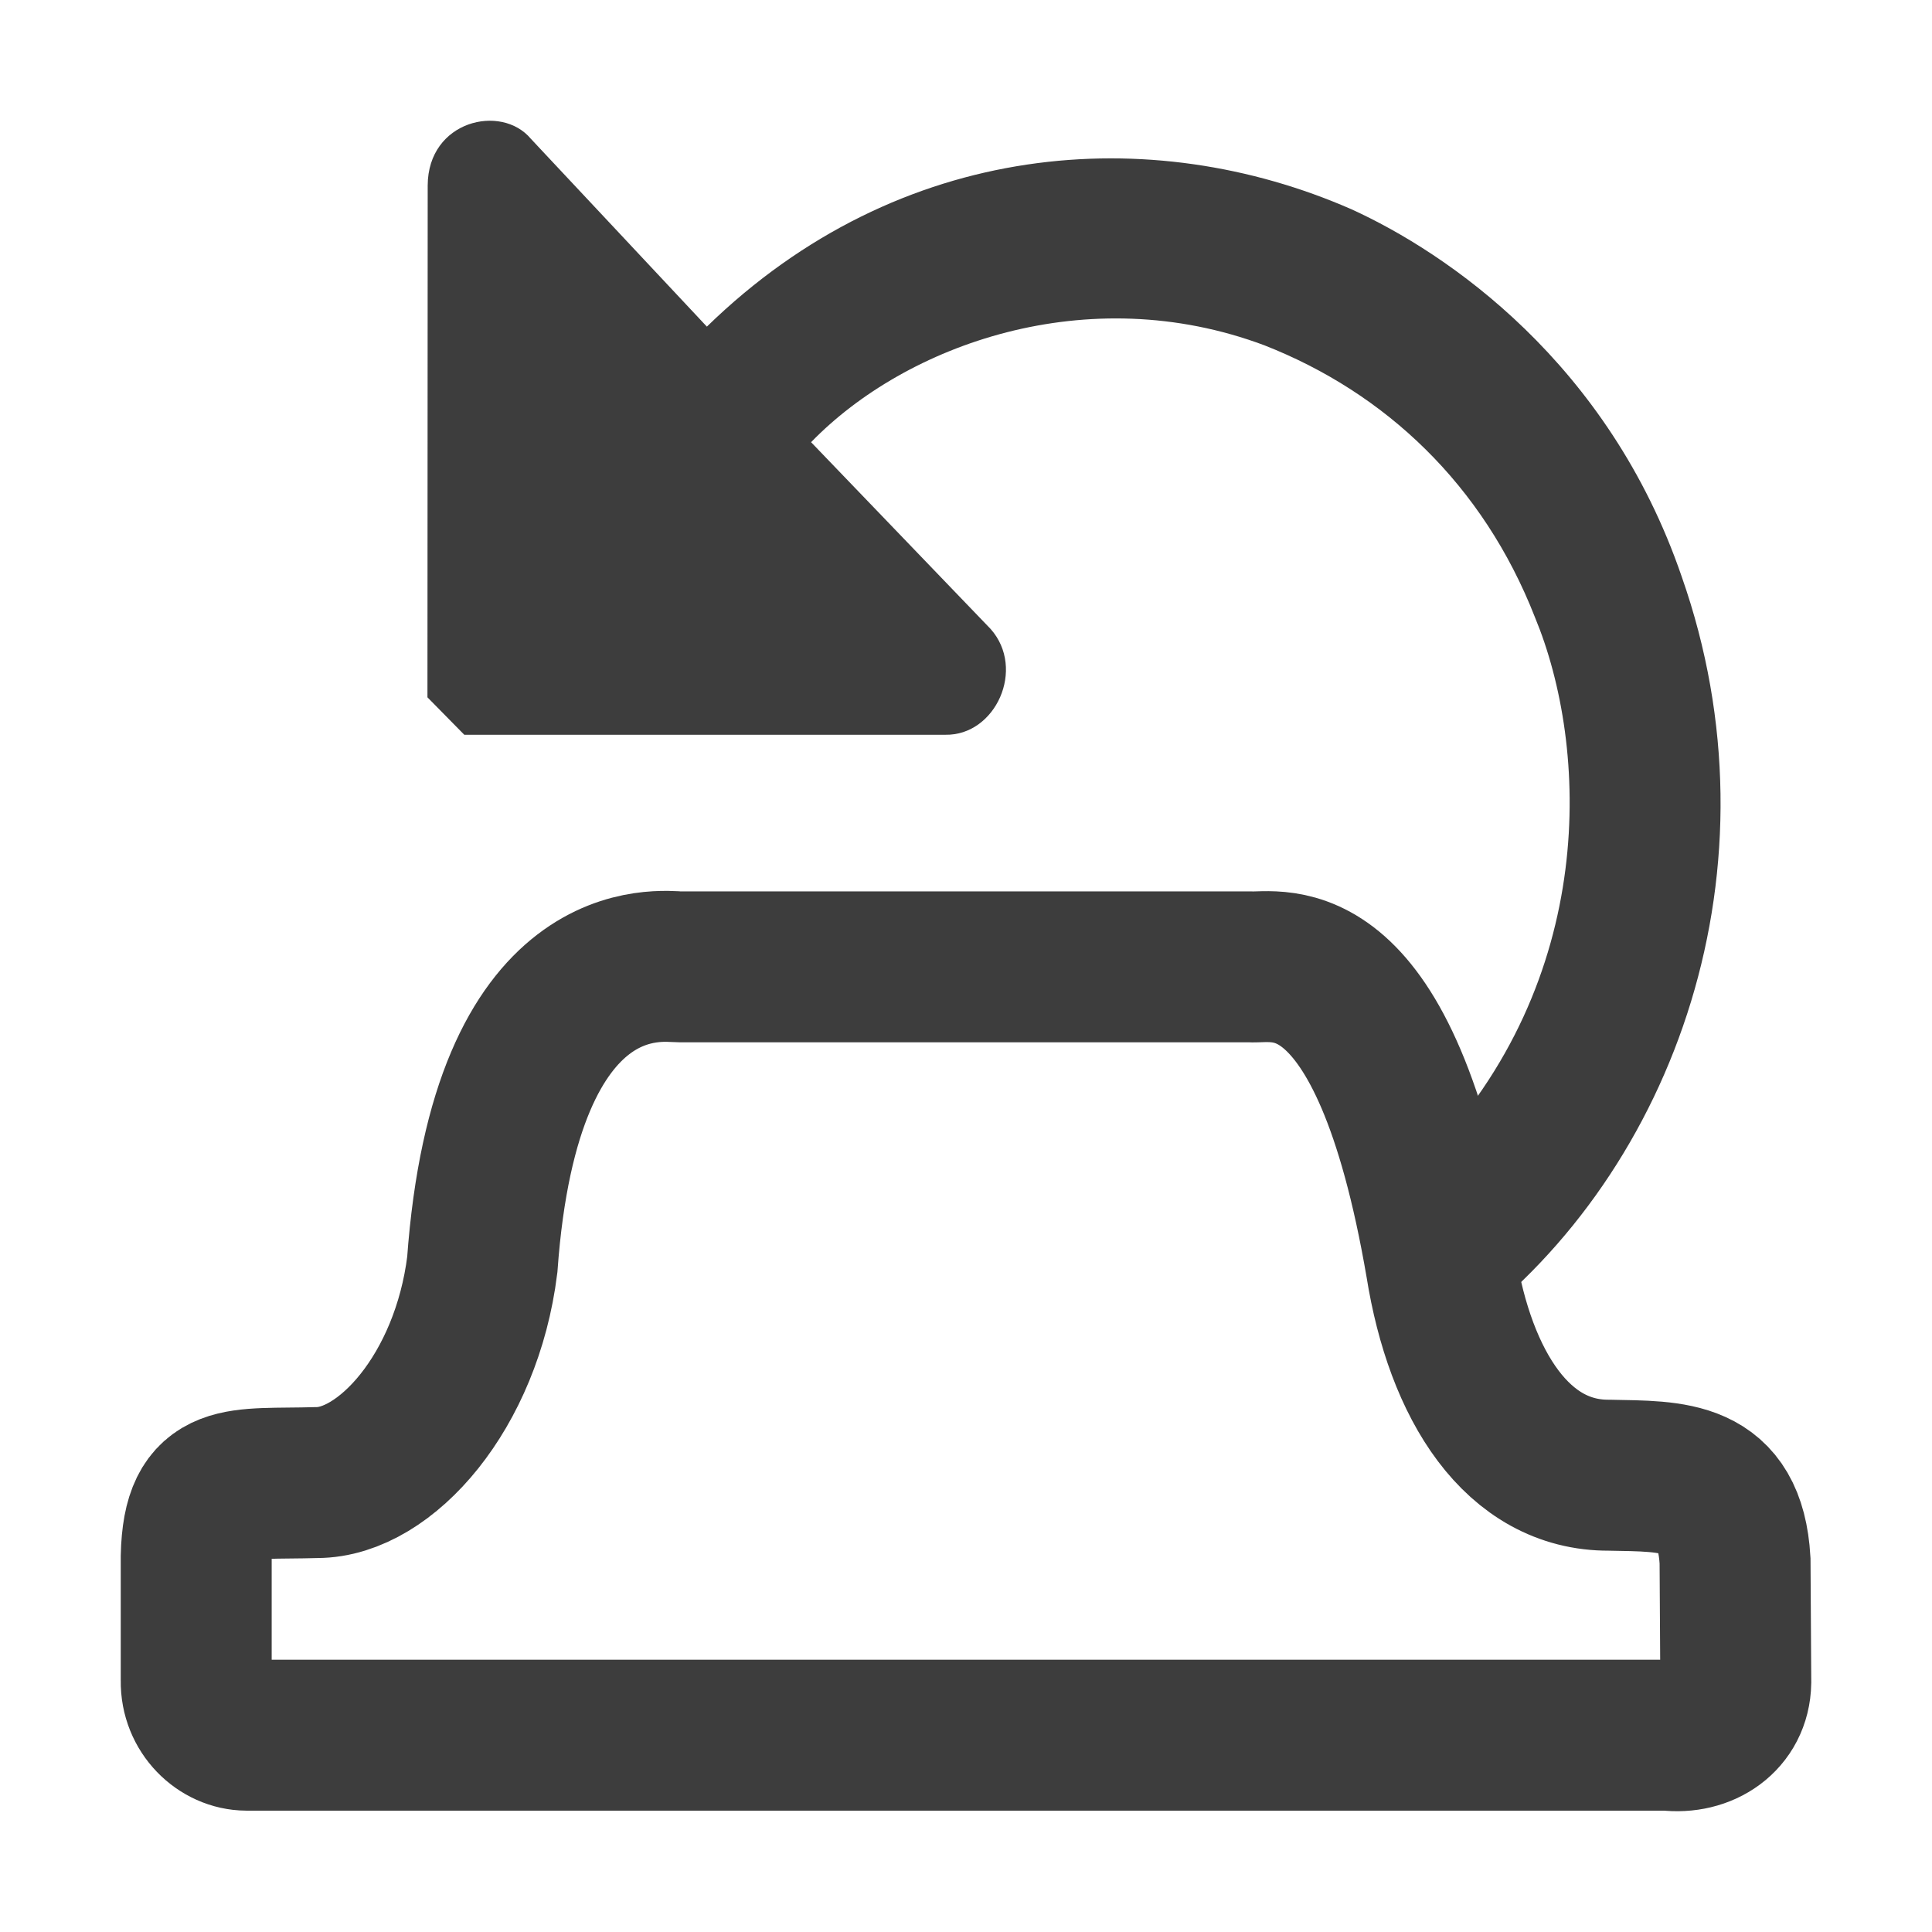 <?xml version="1.0" encoding="UTF-8" standalone="no"?>
<!-- Created with Inkscape (http://www.inkscape.org/) -->

<svg
   version="1.1"
   id="svg2"
   width="16"
   height="16"
   viewBox="0 0 16 16"
   sodipodi:docname="undoclosetab.svg"
   inkscape:version="1.1 (c4e8f9ed74, 2021-05-24)"
   xmlns:inkscape="http://www.inkscape.org/namespaces/inkscape"
   xmlns:sodipodi="http://sodipodi.sourceforge.net/DTD/sodipodi-0.dtd"
   xmlns="http://www.w3.org/2000/svg"
   xmlns:svg="http://www.w3.org/2000/svg"
   xmlns:rdf="http://www.w3.org/1999/02/22-rdf-syntax-ns#"
   xmlns:cc="http://creativecommons.org/ns#"
   xmlns:dc="http://purl.org/dc/elements/1.1/">
  <defs
     id="defs6" />
  <sodipodi:namedview
     pagecolor="#ffffff"
     bordercolor="#666666"
     borderopacity="1"
     objecttolerance="10"
     gridtolerance="10"
     guidetolerance="10"
     inkscape:pageopacity="0"
     inkscape:pageshadow="2"
     inkscape:window-width="1548"
     inkscape:window-height="1121"
     id="namedview4"
     showgrid="false"
     inkscape:zoom="32"
     inkscape:cx="5.328125"
     inkscape:cy="8.125"
     inkscape:window-x="518"
     inkscape:window-y="232"
     inkscape:window-maximized="0"
     inkscape:current-layer="svg2"
     inkscape:pagecheckerboard="0" />
  <g
     id="g4537"
     style="opacity:0.8">
    <path
       style="color:#000000;opacity:1;fill:#0c0c0d;fill-rule:evenodd;stroke-width:0.086;-inkscape-stroke:none;paint-order:markers stroke fill"
       d="m 3.542,1.536 -0.002,4.239 0.305,0.31 3.985,-3.31e-5 c 0.415,0.007 0.667,-0.546 0.374,-0.876 L 6.717,3.662 c 0.784,-0.808 2.287,-1.352 3.755,-0.802 1.001,0.393 1.81,1.154 2.239,2.25 0.447,1.077 0.528,3.005 -0.901,4.483 L 12.143,11.006 C 13.885,9.69 14.769,7.172 13.927,4.775 13.321,3.005 11.985,2.094 11.192,1.733 9.539,1.009 7.454,1.147 5.854,2.705 L 4.396,1.149 C 4.152,0.857 3.544,0.998 3.542,1.536 Z"
       id="path4506"
       sodipodi:nodetypes="ccccccccccccccc" />
    <path
       sodipodi:nodetypes="cccscccccccccc"
       inkscape:connector-curvature="0"
       id="path4512"
       d="m 1.625,12.891 c 0.015,-0.687 0.346,-0.593 0.999,-0.613 0.568,-8.6e-5 1.239,-0.753 1.37,-1.804 0.193,-2.682 1.493,-2.467 1.638,-2.467 h 0.539 4.177 c 0.233,0.016 1.117,-0.267 1.586,2.467 0.16,1.006 0.637,1.748 1.393,1.743 0.534,0.011 1,-0.014 1.042,0.708 l 0.006,1.007 c -0.005,0.3 -0.268,0.474 -0.563,0.438 H 2.042 C 1.823,14.369 1.621,14.176 1.625,13.921 Z"
       style="opacity:1;fill:none;fill-opacity:0;fill-rule:evenodd;stroke:#0c0c0d;stroke-width:1.25;stroke-linecap:butt;stroke-linejoin:miter;stroke-miterlimit:4;stroke-dasharray:none;stroke-opacity:1" />
  </g>
</svg>
